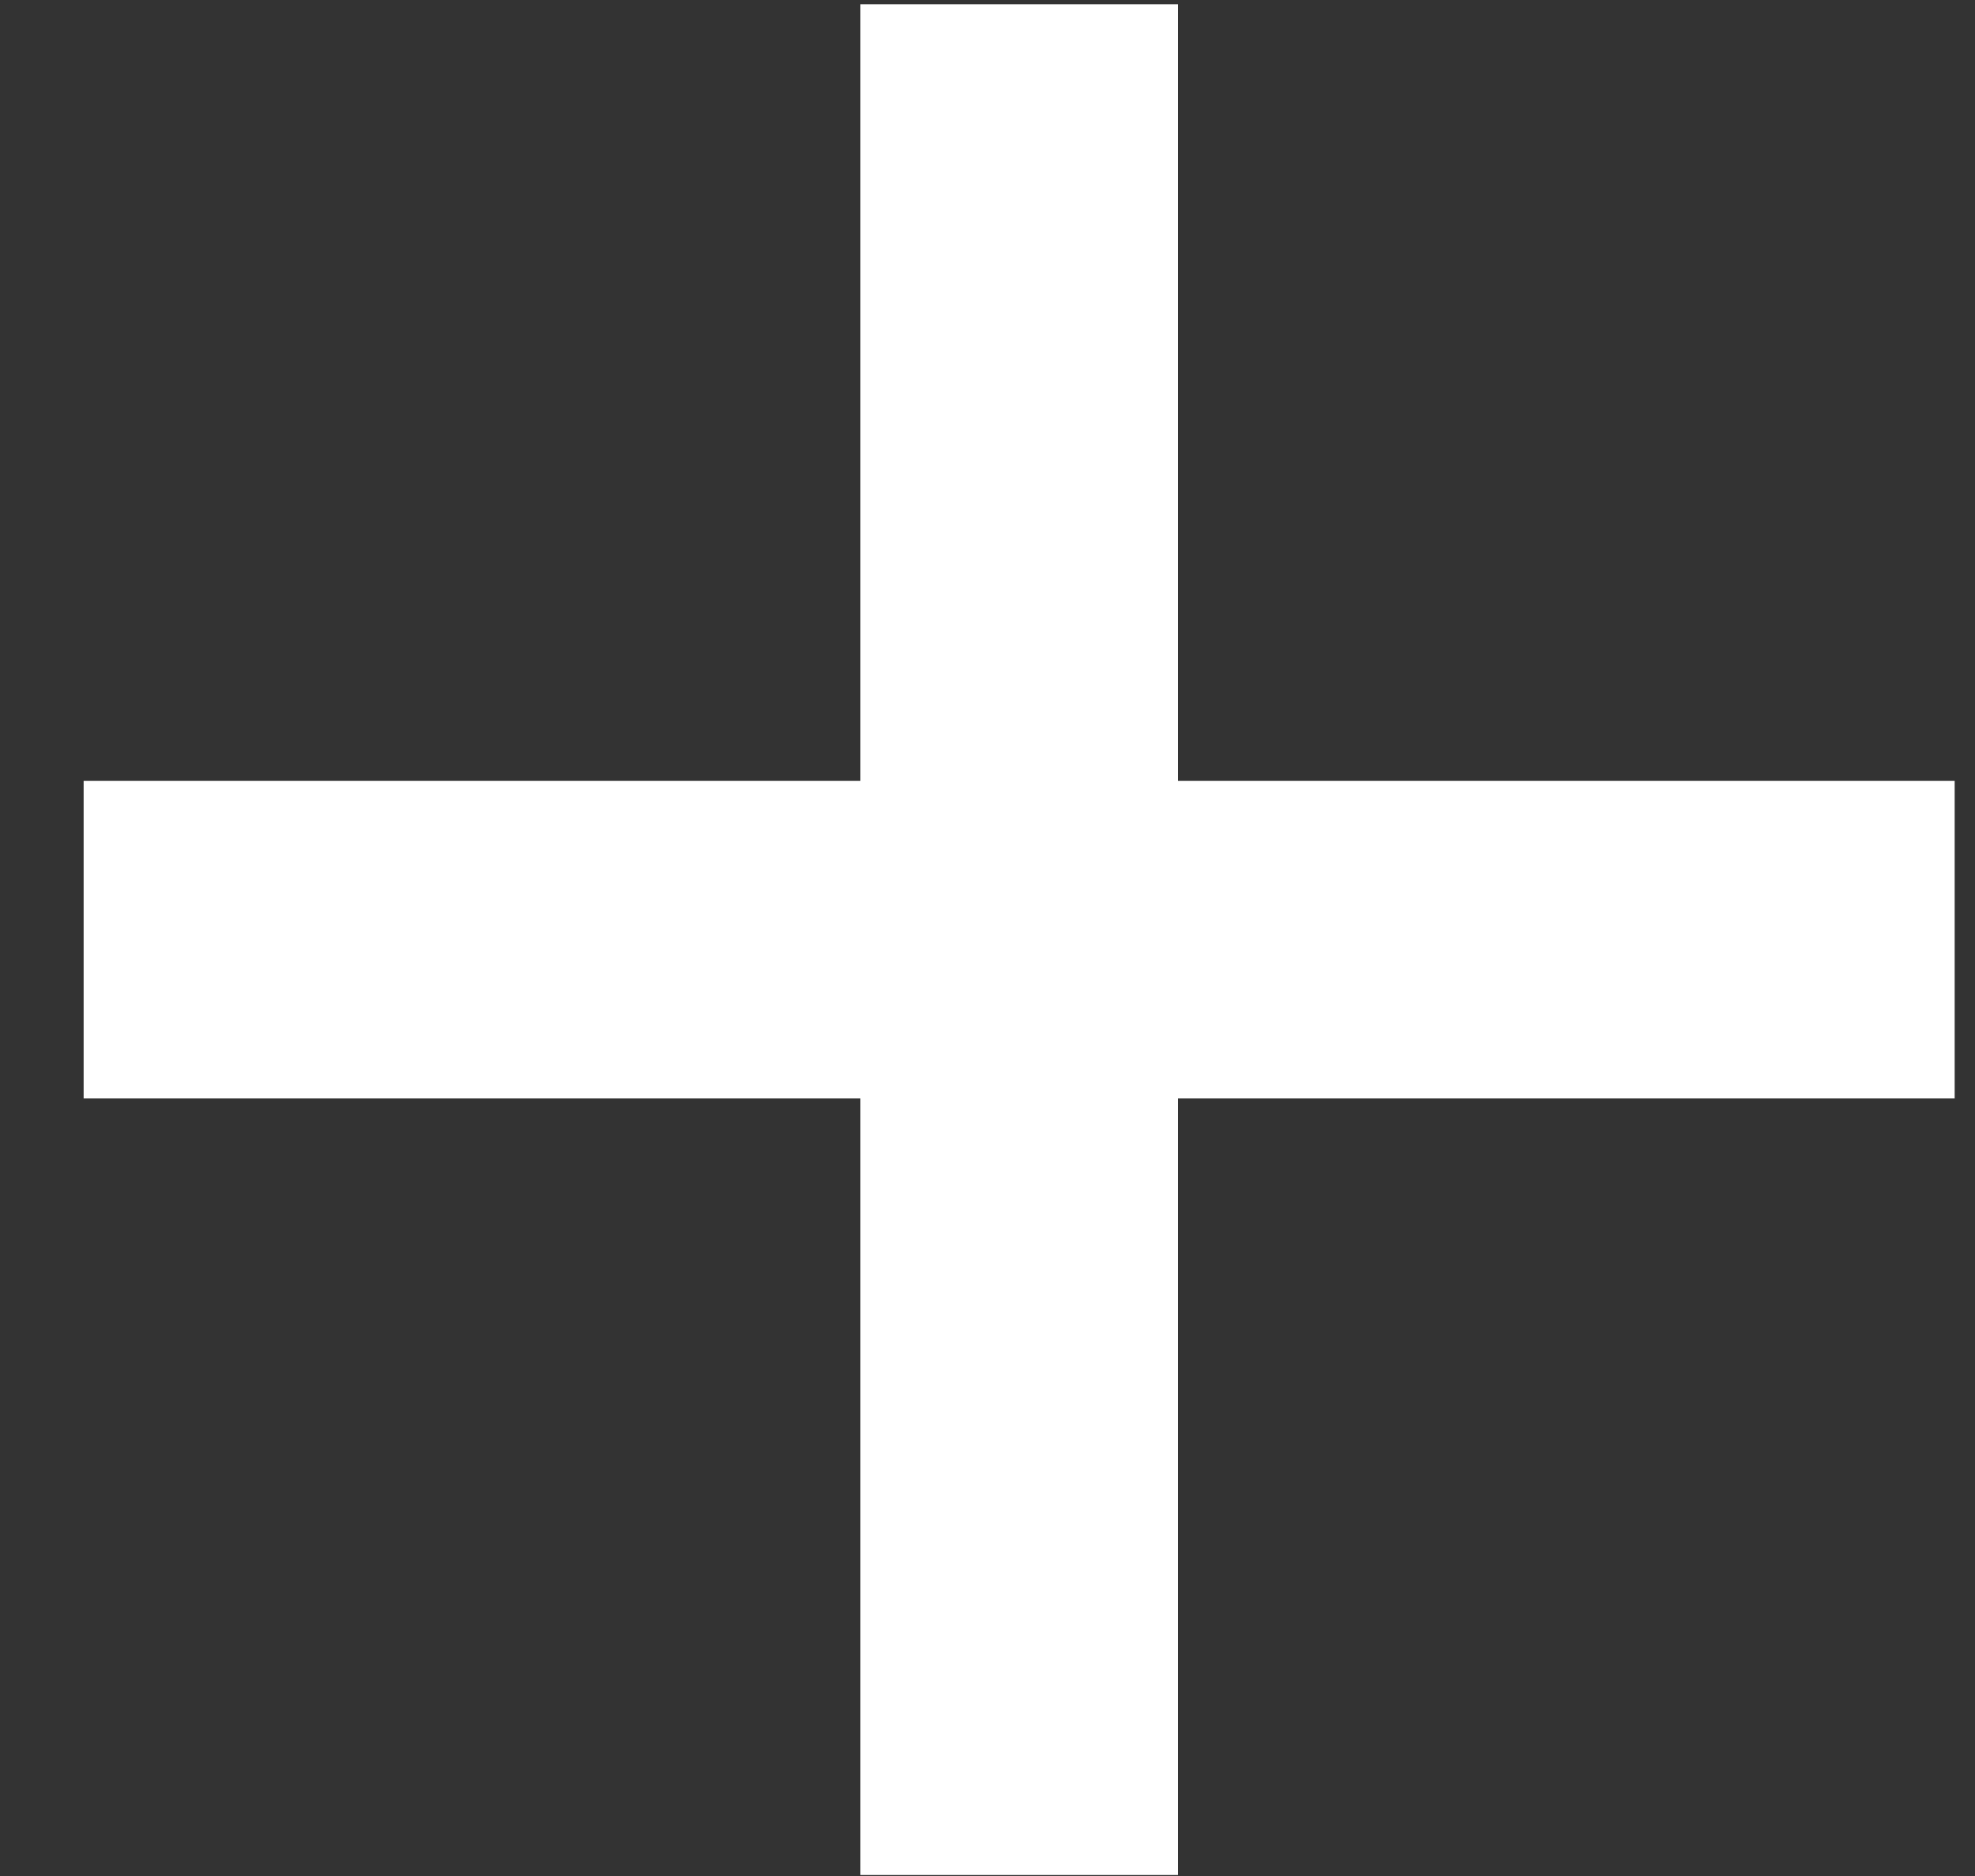 <svg width="20" height="19" viewBox="0 0 20 19" fill="none" xmlns="http://www.w3.org/2000/svg">
<rect x="0" y="0" width="20" height="19" fill="#333333" stroke="none"/>
<path d="M8.713 18.99V0.043H11.928V18.99H8.713ZM0.847 11.124V7.909H19.794V11.124H0.847Z" fill="white"/>
</svg>
